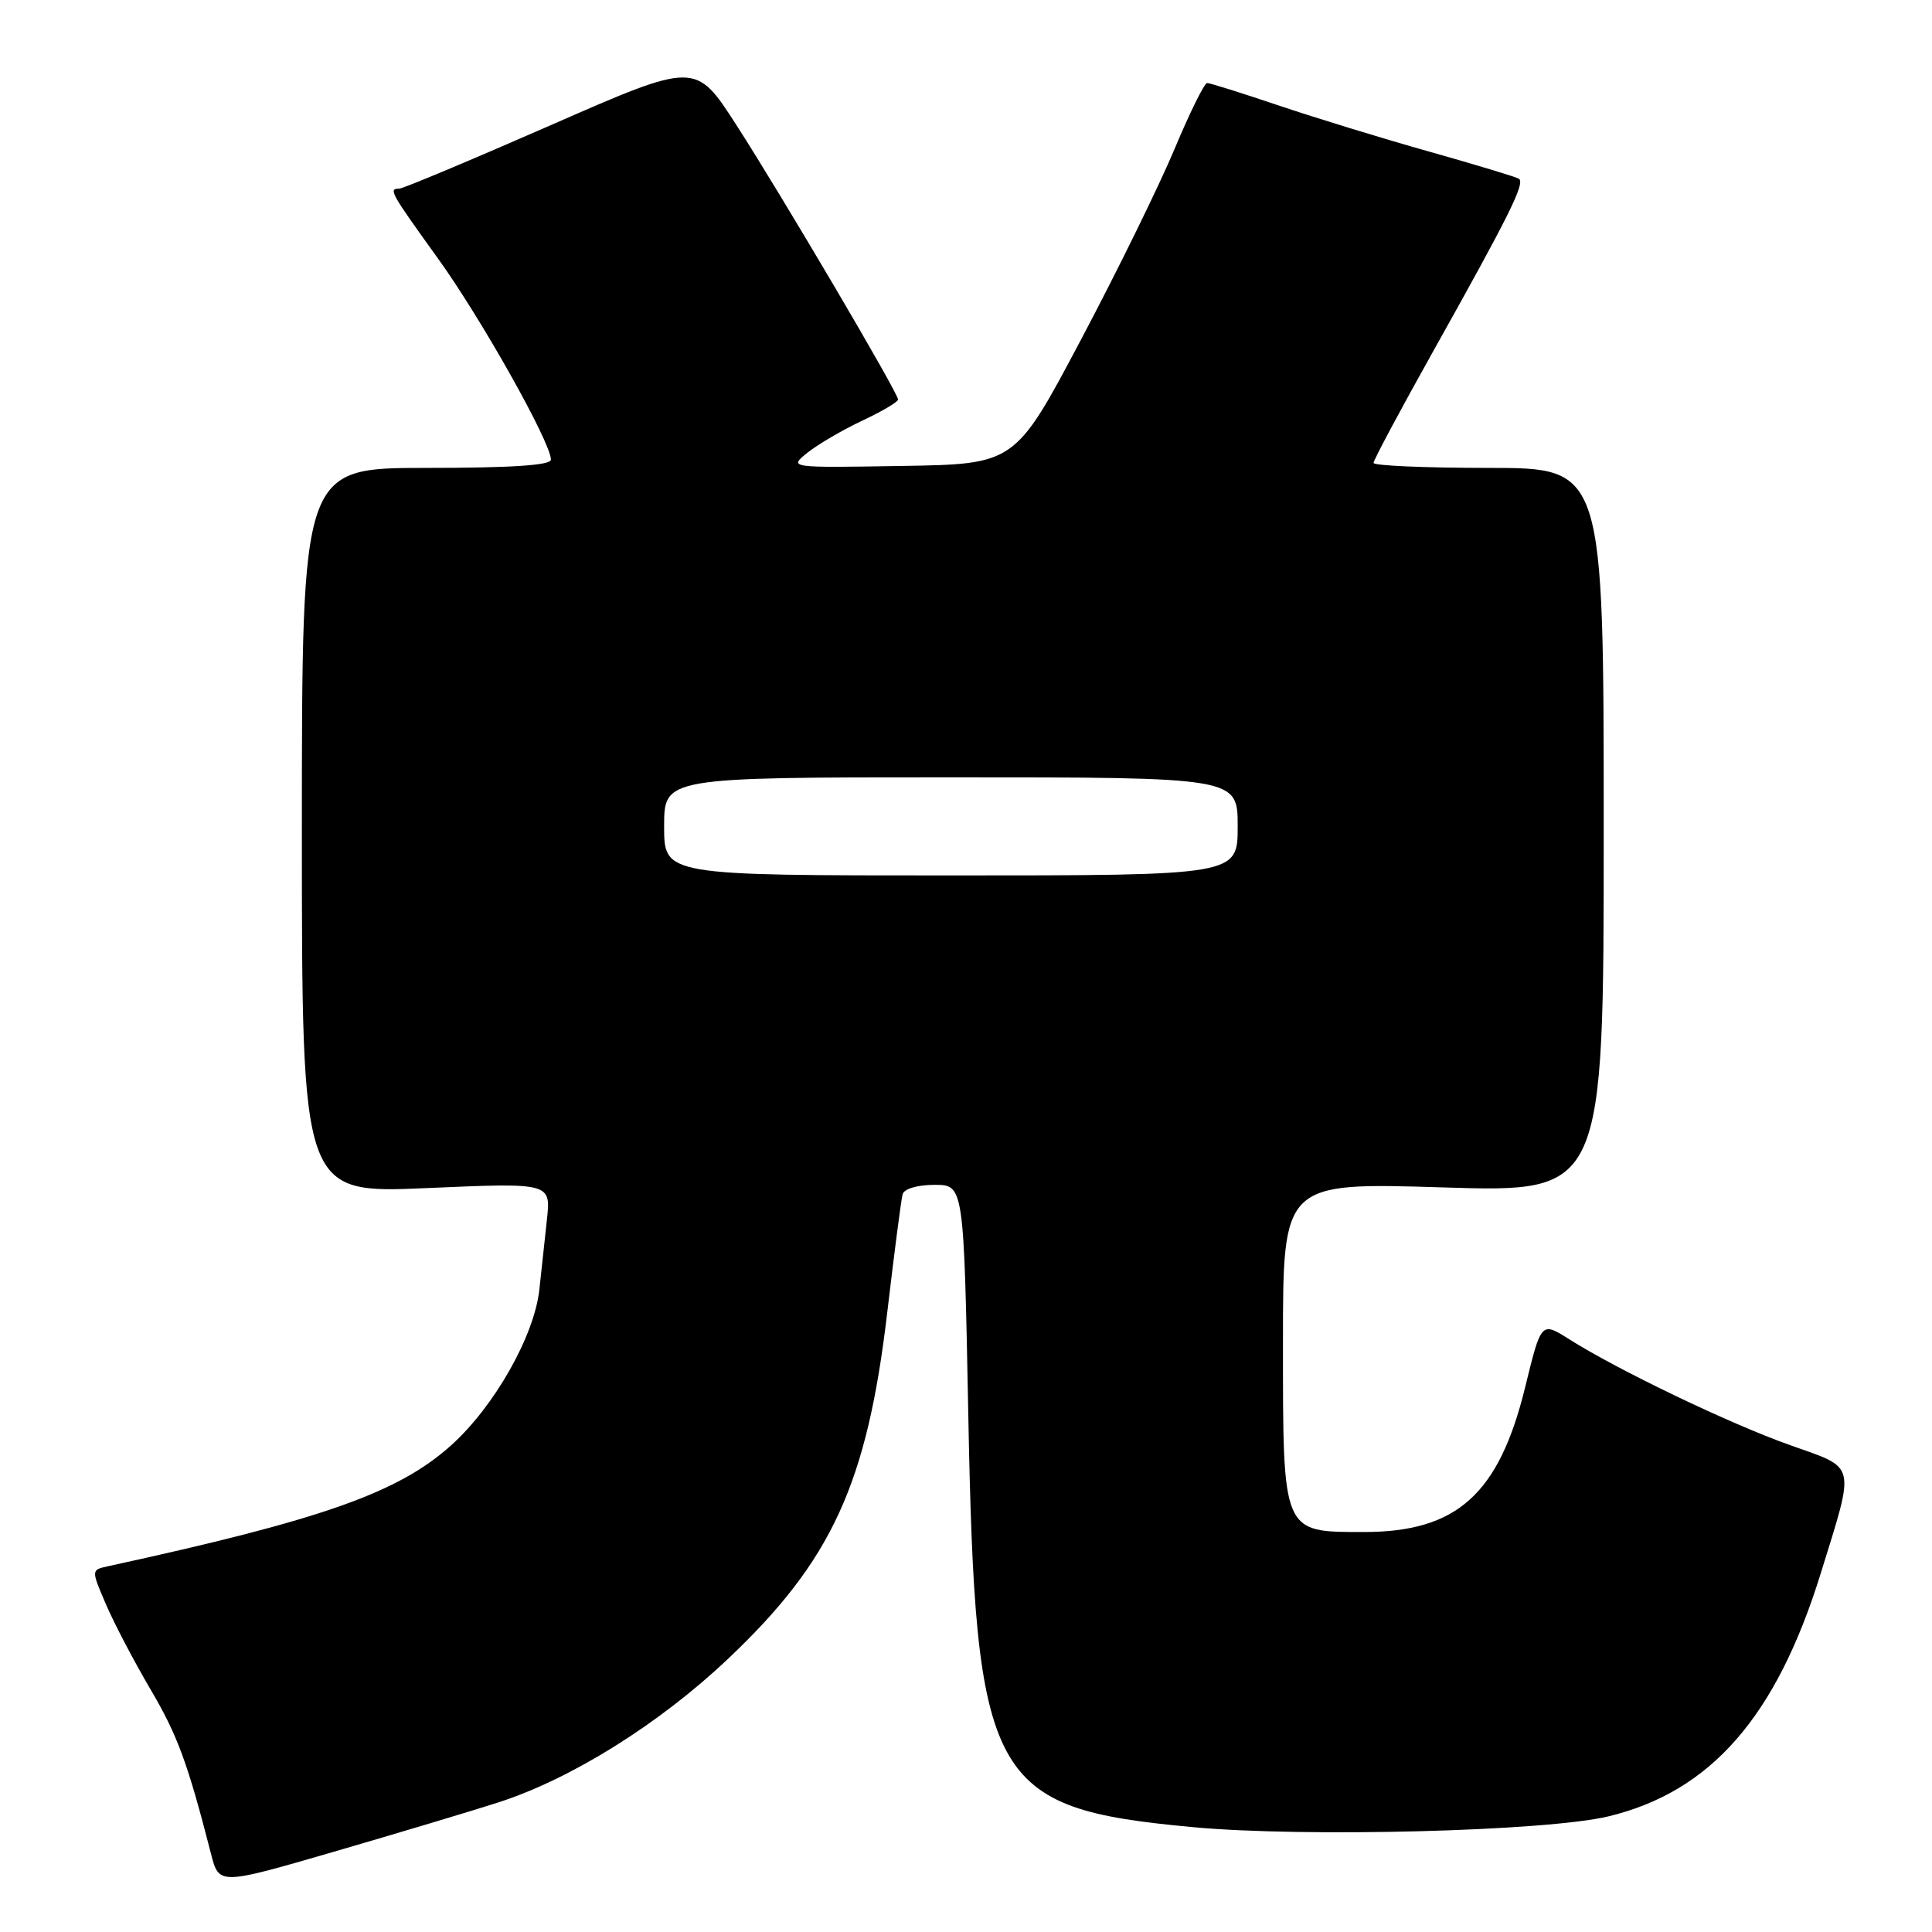 <?xml version="1.0" encoding="UTF-8" standalone="no"?>
<!DOCTYPE svg PUBLIC "-//W3C//DTD SVG 1.1//EN" "http://www.w3.org/Graphics/SVG/1.1/DTD/svg11.dtd" >
<svg xmlns="http://www.w3.org/2000/svg" xmlns:xlink="http://www.w3.org/1999/xlink" version="1.1" viewBox="0 0 256 256">
 <g >
 <path fill="currentColor"
d=" M 66.00 238.84 C 75.67 235.73 87.31 228.46 96.41 219.86 C 110.21 206.82 114.90 196.62 117.57 173.86 C 118.50 165.96 119.41 158.94 119.60 158.25 C 119.79 157.52 121.56 157.00 123.83 157.00 C 127.71 157.00 127.71 157.00 128.30 187.25 C 129.24 236.26 131.06 239.60 158.10 242.11 C 172.89 243.48 204.93 242.65 213.12 240.68 C 226.69 237.41 235.36 227.49 241.25 208.50 C 245.85 193.64 246.09 194.65 237.20 191.49 C 229.26 188.68 214.47 181.59 207.93 177.46 C 204.22 175.11 204.22 175.11 202.10 183.78 C 198.63 197.98 193.06 203.00 180.75 203.00 C 169.86 203.00 170.00 203.32 170.00 177.84 C 170.00 156.68 170.00 156.68 191.25 157.34 C 212.50 158.00 212.50 158.00 212.50 110.00 C 212.50 62.00 212.50 62.00 197.25 62.00 C 188.86 62.00 182.00 61.70 182.00 61.34 C 182.00 60.97 185.55 54.33 189.88 46.59 C 200.10 28.34 202.15 24.20 201.24 23.67 C 200.83 23.43 195.48 21.81 189.35 20.08 C 183.22 18.36 174.25 15.60 169.41 13.97 C 164.58 12.34 160.32 11.00 159.95 11.00 C 159.59 11.00 157.64 14.94 155.63 19.75 C 153.62 24.56 148.05 35.92 143.24 45.00 C 134.50 61.50 134.50 61.50 119.50 61.74 C 104.50 61.99 104.50 61.99 107.00 59.98 C 108.38 58.88 111.64 56.97 114.25 55.74 C 116.86 54.52 119.00 53.25 119.00 52.94 C 119.00 52.06 103.53 25.80 97.52 16.48 C 92.16 8.18 92.16 8.18 72.97 16.59 C 62.42 21.21 53.39 25.00 52.89 25.00 C 51.45 25.00 51.71 25.47 57.99 34.19 C 63.75 42.17 73.00 58.64 73.00 60.91 C 73.00 61.65 67.75 62.00 56.50 62.00 C 40.00 62.00 40.00 62.00 40.00 110.07 C 40.00 158.14 40.00 158.14 56.50 157.43 C 73.00 156.71 73.00 156.71 72.47 161.61 C 72.17 164.30 71.72 168.46 71.47 170.85 C 70.82 176.98 65.52 186.35 59.78 191.51 C 52.77 197.81 42.65 201.37 14.29 207.54 C 12.08 208.02 12.08 208.02 14.03 212.56 C 15.10 215.06 17.75 220.12 19.92 223.81 C 23.52 229.92 24.85 233.53 27.96 245.64 C 29.02 249.79 29.02 249.79 44.26 245.36 C 52.64 242.92 62.42 239.99 66.00 238.84 Z  M 88.00 109.50 C 88.00 103.00 88.00 103.00 126.00 103.00 C 164.00 103.00 164.00 103.00 164.00 109.50 C 164.00 116.00 164.00 116.00 126.00 116.00 C 88.00 116.00 88.00 116.00 88.00 109.50 Z "/>
</g>
</svg>